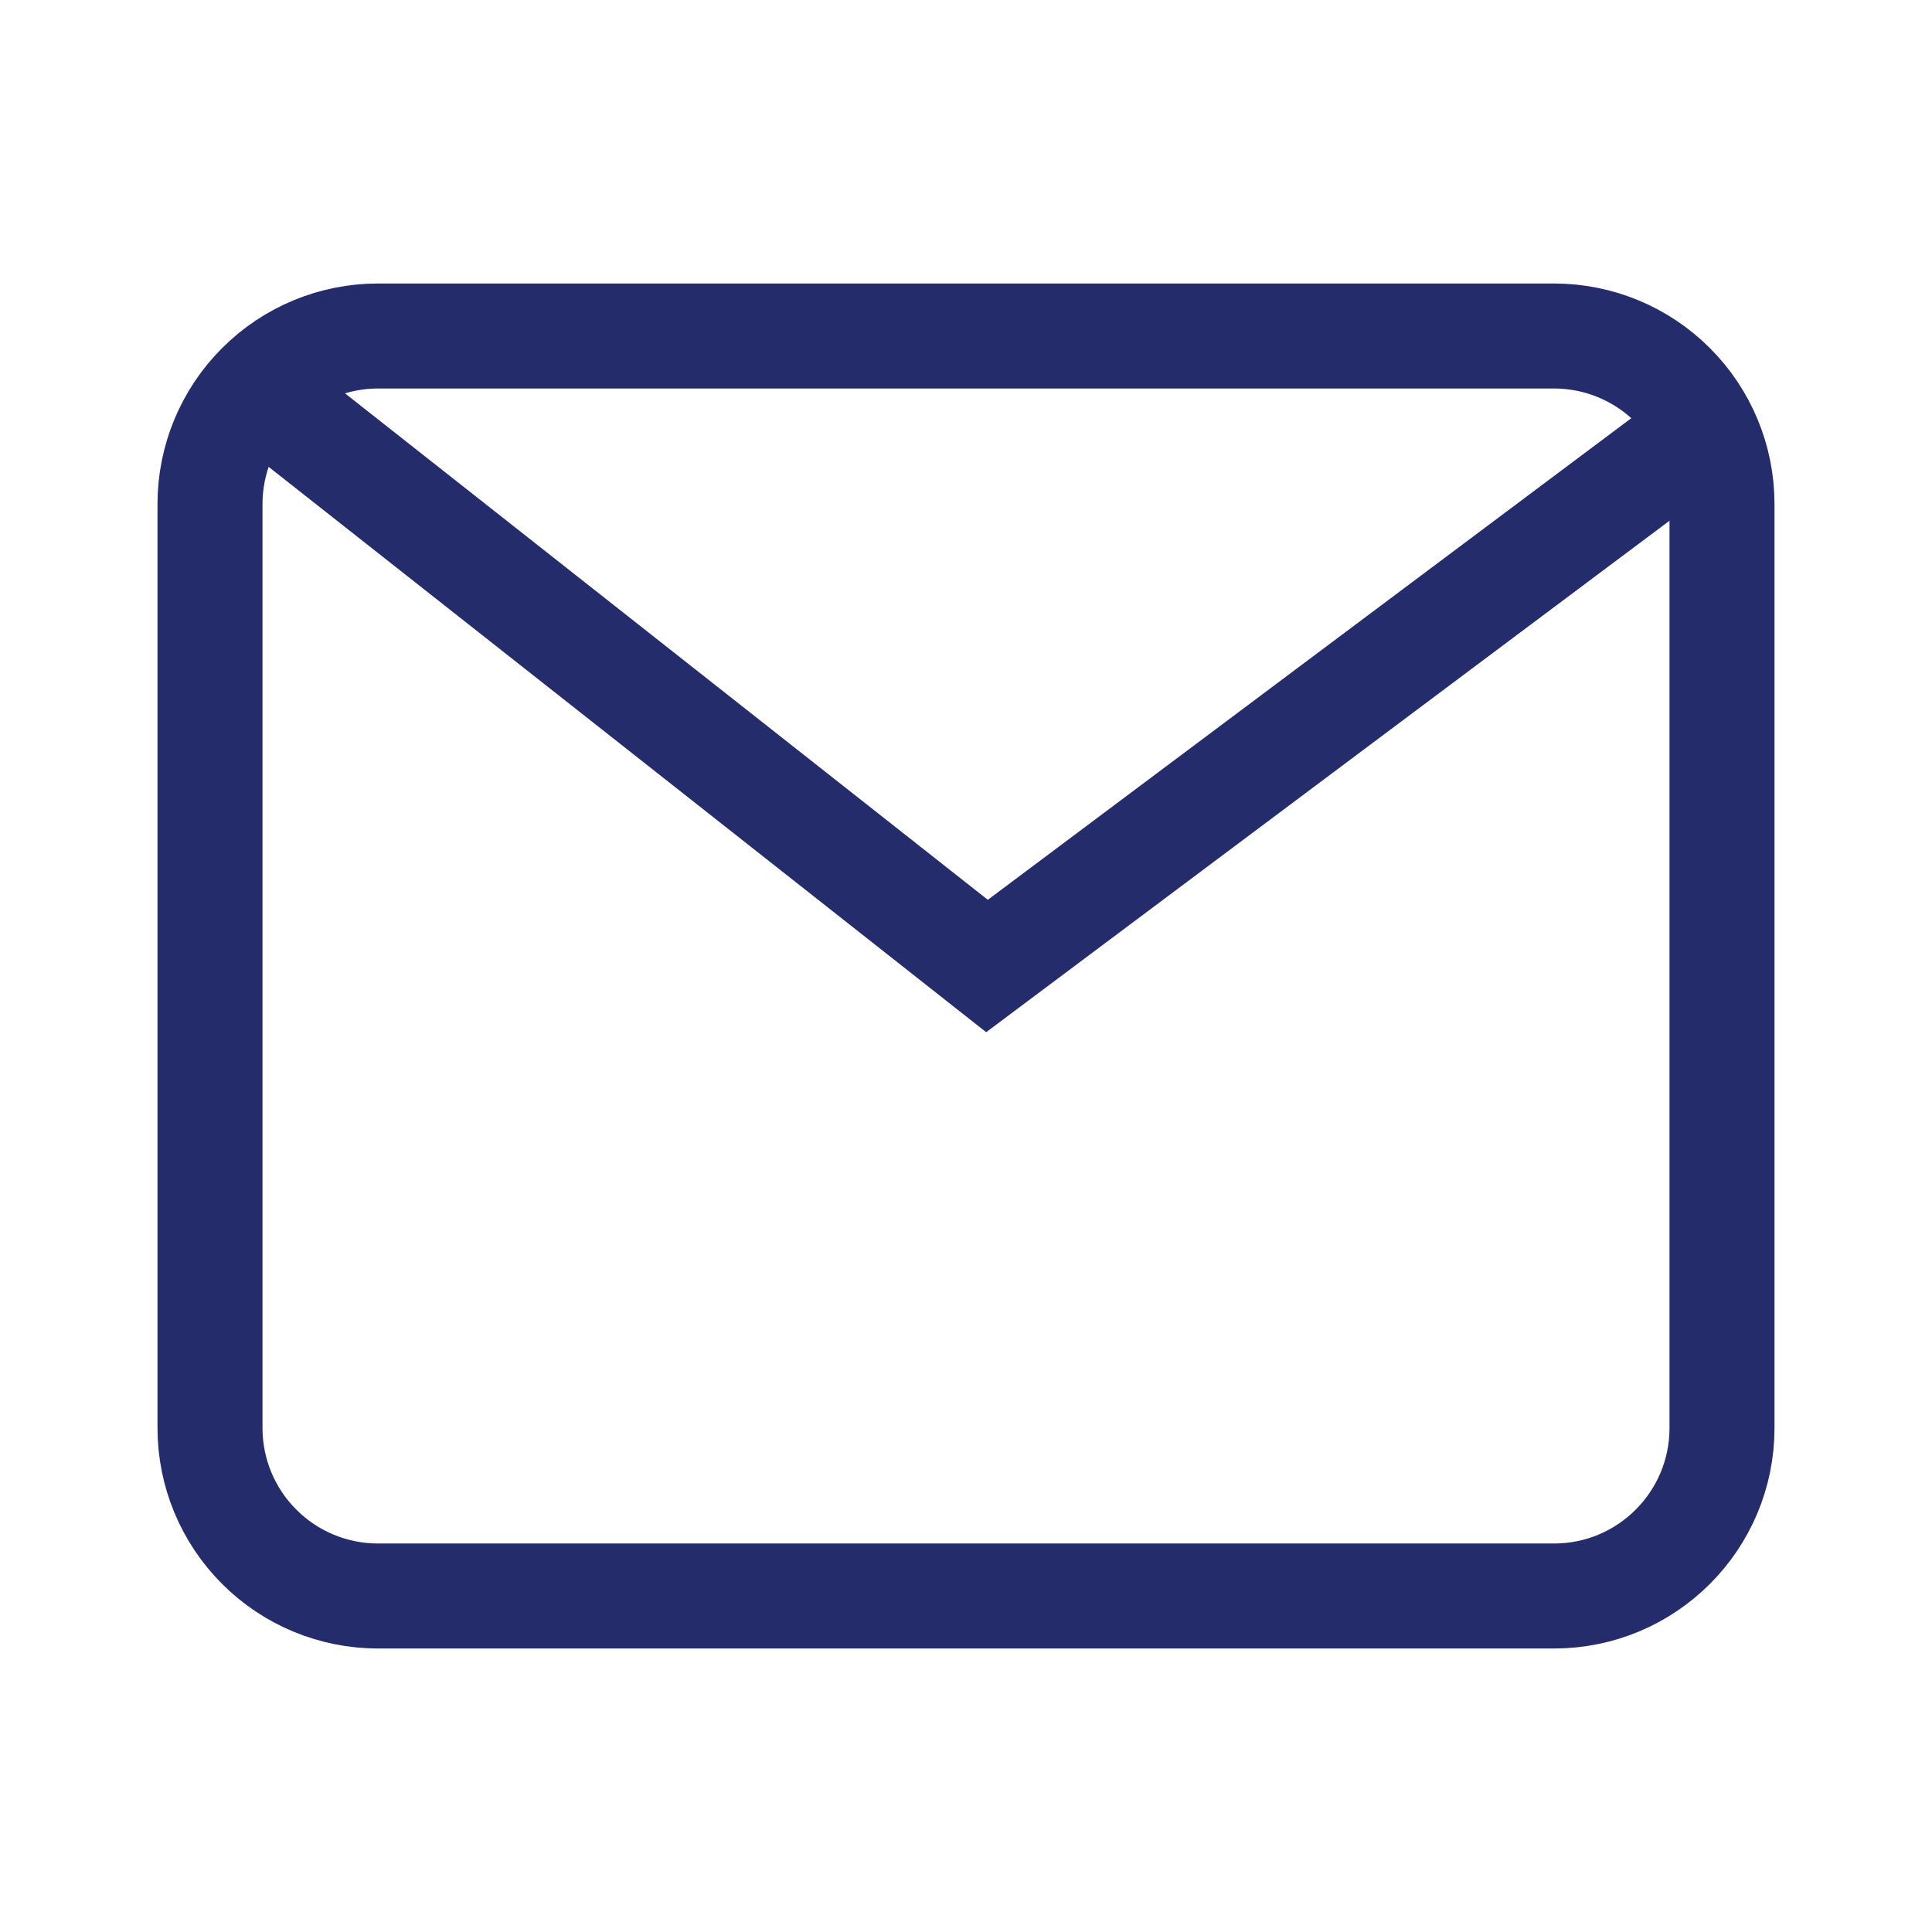 <svg xmlns="http://www.w3.org/2000/svg" xmlns:xlink="http://www.w3.org/1999/xlink" width="46" height="46" viewBox="0 0 46 46" fill="none"><g opacity="1" transform="translate(0 0)  rotate(0 23 23)"><path id="矩形 12" style="fill:#C4C4C4" transform="translate(0 0)  rotate(0 23 23)" opacity="0" d="M0,46L46,46L46,0L0,0L0,46Z " /><g opacity="1" transform="translate(5 8)  rotate(0 18 15)"><path  id="矩形 13" style="stroke:#242C6B; stroke-width:2.5; stroke-opacity:1; stroke-dasharray:0 0" transform="translate(0 0)  rotate(0 18 15)" d="M2.449293598294707e-16,26C0,27.061 0.421,28.078 1.172,28.828C1.922,29.579 2.939,30 4,30L32,30C34.209,30 36,28.209 36,26L36,4C36,2.939 35.579,1.922 34.828,1.172C34.078,0.421 33.061,-8.881784197001252e-16 32,-8.881784197001252e-16L4,0C2.939,-8.881784197001252e-16 1.922,0.421 1.172,1.172C0.421,1.922 -8.881784197001252e-16,2.939 -8.881784197001252e-16,4Z " /><path  id="路径 1" style="stroke:#242C6B; stroke-width:2.5; stroke-opacity:1; stroke-dasharray:0 0" transform="translate(2 2)  rotate(0 16.5 6.5)" d="M0,0L16.5,13L33,0.65 " /></g></g></svg>